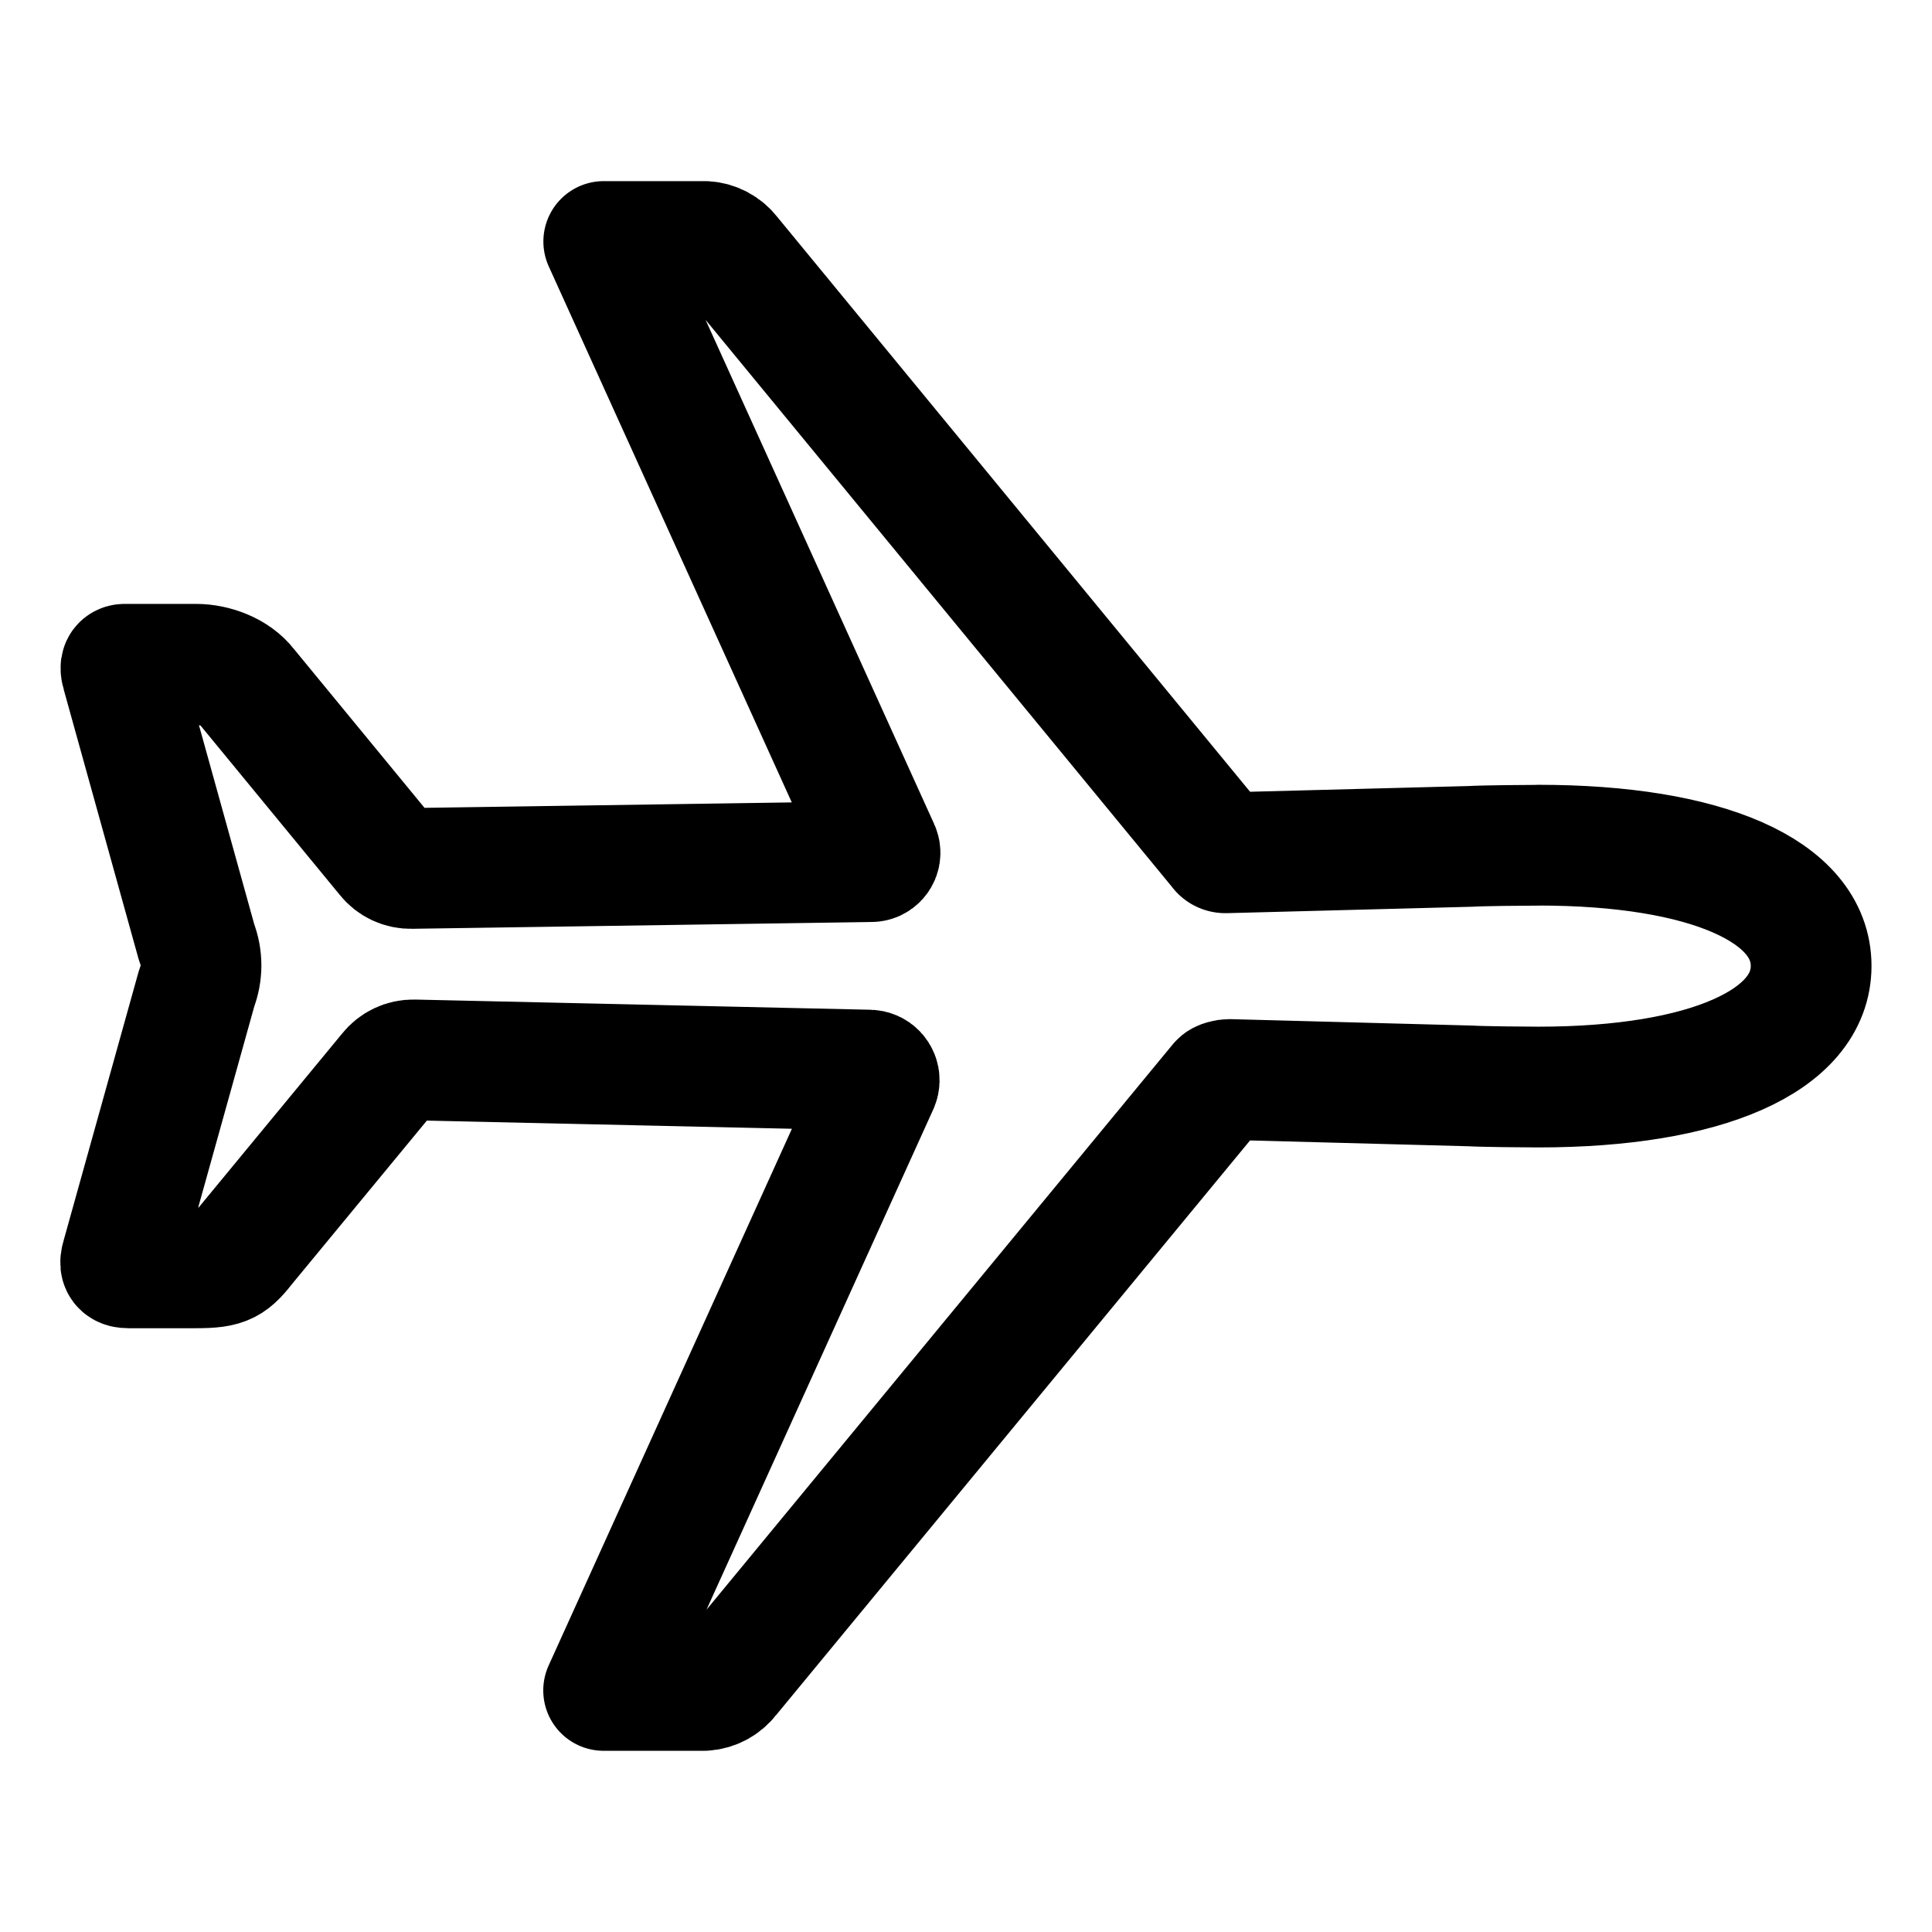 <svg viewBox="0 0 512 512" xmlns="http://www.w3.org/2000/svg"><path fill="none" stroke="#000" stroke-linecap="round" stroke-linejoin="round" stroke-width="32" d="M407.72 224c-3.4 0-14.79.1-18 .3l-64.9 1.7v0c-.69.04-1.35-.31-1.69-.9L193.55 67.56v0c-1.6-2.11-4.03-3.41-6.66-3.56H160l73 161v0c.55 1.17.05 2.57-1.13 3.12 -.36.16-.75.24-1.14.22l-121.69 1.8 -.001 0c-2.57.07-5.02-1.08-6.6-3.1l-37-45c-3-3.9-8.62-6-13.51-6H33.06c-1.29 0-1.1 1.21-.75 2.43l19.84 71.42v0c1.49 3.82 1.49 8.07-.001 11.9l-19.86 71.2c-.59 1.95-.52 3 1.77 3h17.92c8.14 0 9.25-1.06 13.41-6.3l37.7-45.7h-.001c1.59-2.01 4.03-3.16 6.6-3.1l120.68 2.7h0c1.49.03 2.67 1.26 2.63 2.76 -.01.33-.08.66-.21.97l-72.82 160.66h26.64v0c2.62-.16 5.05-1.46 6.65-3.55l129.85-157.45c.39-.6 2-.9 2.69-.9l63.9 1.7c3.3.2 14.59.3 18 .3 44.27 0 72.27-12.17 72.27-32.1s-27.88-32-72.28-32Z"/></svg>